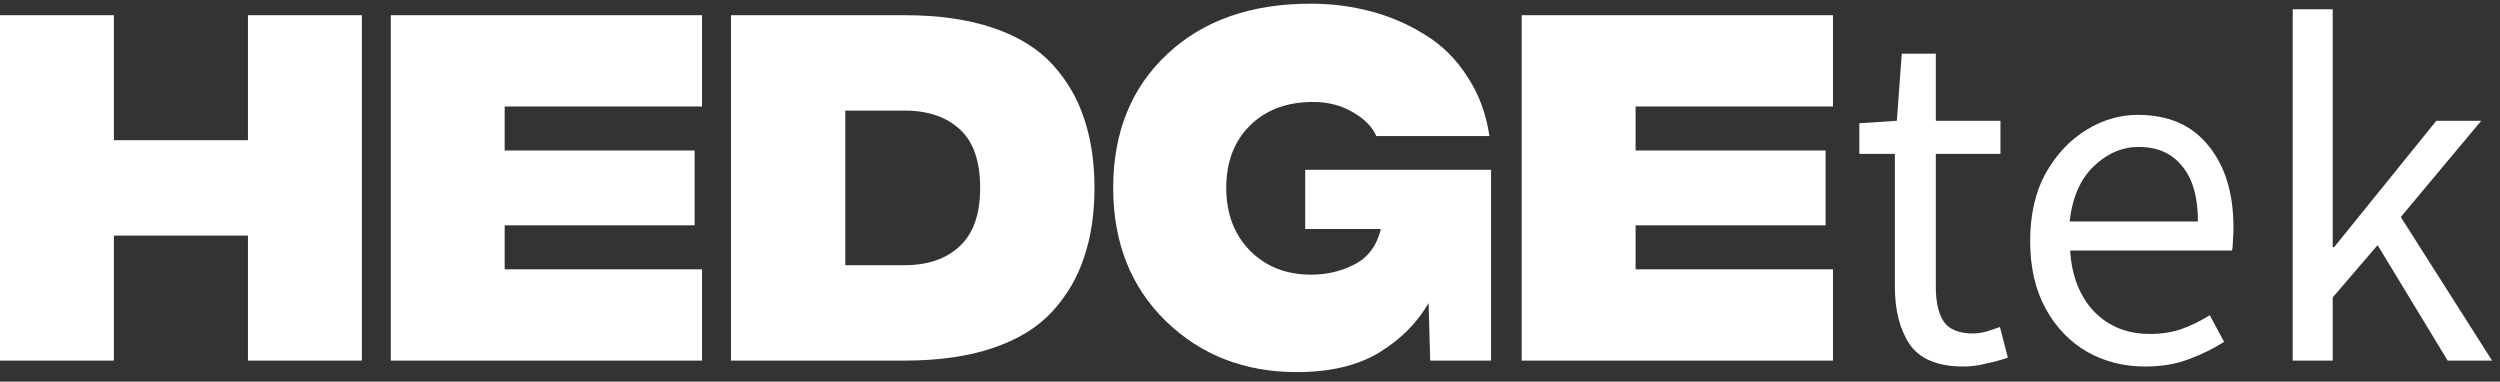 <svg width="190" height="29" viewBox="0 0 190 29" fill="none" xmlns="http://www.w3.org/2000/svg">
<rect x="0" y="0" width="190" height="29" fill="#333333" stroke="none"/>
<path d="M174.247 27.405V0.705H177.285V18.78H177.397L185.16 9.18H188.572L182.46 16.493L189.397 27.405H186.022L180.697 18.63L177.285 22.605V27.405H174.247Z" fill="white"/>
<path d="M163.03 27.855C161.405 27.855 159.93 27.48 158.605 26.73C157.28 25.955 156.23 24.855 155.455 23.43C154.68 22.005 154.293 20.305 154.293 18.33C154.293 16.33 154.68 14.618 155.455 13.193C156.255 11.768 157.28 10.668 158.53 9.893C159.78 9.118 161.093 8.73 162.468 8.73C164.793 8.73 166.58 9.505 167.83 11.055C169.105 12.605 169.743 14.68 169.743 17.28C169.743 17.605 169.73 17.93 169.705 18.255C169.705 18.555 169.68 18.818 169.63 19.043H157.33C157.455 20.968 158.055 22.505 159.13 23.655C160.23 24.805 161.655 25.38 163.405 25.38C164.28 25.38 165.08 25.255 165.805 25.005C166.555 24.73 167.268 24.38 167.943 23.955L169.03 25.98C168.255 26.48 167.368 26.918 166.368 27.293C165.393 27.668 164.28 27.855 163.03 27.855ZM157.293 16.83H167.043C167.043 14.98 166.643 13.58 165.843 12.63C165.068 11.655 163.968 11.168 162.543 11.168C161.268 11.168 160.118 11.668 159.093 12.668C158.093 13.643 157.493 15.03 157.293 16.83Z" fill="white"/>
<path d="M149.222 27.855C147.272 27.855 145.91 27.293 145.135 26.168C144.385 25.043 144.01 23.58 144.01 21.78V11.693H141.31V9.368L144.16 9.18L144.535 4.08H147.122V9.18H152.035V11.693H147.122V21.818C147.122 22.943 147.322 23.818 147.722 24.443C148.147 25.043 148.885 25.343 149.935 25.343C150.26 25.343 150.61 25.293 150.985 25.193C151.36 25.068 151.697 24.955 151.997 24.855L152.597 27.18C152.097 27.355 151.547 27.505 150.947 27.63C150.372 27.78 149.797 27.855 149.222 27.855Z" fill="white"/>
<path d="M115.649 27.405V1.155H139.306V8.093H124.306V11.437H138.743V17.124H124.306V20.468H139.306V27.405H115.649Z" fill="white"/>
<path d="M98.571 28.28C94.592 28.28 91.269 26.989 88.603 24.405C85.936 21.801 84.603 18.426 84.603 14.28C84.603 10.072 85.967 6.687 88.696 4.124C91.425 1.562 95.061 0.28 99.603 0.28C101.207 0.28 102.748 0.478 104.228 0.874C105.707 1.27 107.071 1.864 108.321 2.655C109.592 3.426 110.655 4.478 111.509 5.812C112.384 7.124 112.946 8.634 113.196 10.343H104.603C104.29 9.634 103.696 9.03 102.821 8.53C101.946 8.009 100.936 7.749 99.79 7.749C97.811 7.749 96.217 8.343 95.009 9.53C93.8 10.718 93.196 12.301 93.196 14.28C93.196 16.239 93.8 17.832 95.009 19.061C96.217 20.27 97.759 20.874 99.634 20.874C100.842 20.874 101.946 20.614 102.946 20.093C103.967 19.572 104.634 18.676 104.946 17.405H99.196V12.905H113.321V27.405H108.696L108.571 23.03C107.696 24.551 106.436 25.811 104.79 26.811C103.144 27.791 101.071 28.28 98.571 28.28Z" fill="white"/>
<path d="M68.742 1.155C71.346 1.155 73.596 1.478 75.492 2.124C77.388 2.77 78.888 3.697 79.992 4.905C81.096 6.114 81.898 7.489 82.398 9.03C82.919 10.572 83.18 12.322 83.18 14.28C83.18 16.239 82.919 17.989 82.398 19.53C81.898 21.072 81.096 22.447 79.992 23.655C78.888 24.864 77.388 25.791 75.492 26.436C73.596 27.082 71.346 27.405 68.742 27.405H55.555V1.155H68.742ZM68.742 20.155C70.513 20.155 71.909 19.676 72.93 18.718C73.971 17.759 74.492 16.28 74.492 14.28C74.492 12.259 73.982 10.78 72.961 9.843C71.94 8.884 70.534 8.405 68.742 8.405H64.242V20.155H68.742Z" fill="white"/>
<path d="M29.699 27.405V1.155H53.355V8.093H38.355V11.437H52.793V17.124H38.355V20.468H53.355V27.405H29.699Z" fill="white"/>
<path d="M18.844 1.155H27.5V27.405H18.844V17.905H8.656V27.405H0V1.155H8.656V10.655H18.844V1.155Z" fill="white"/>
</svg>
